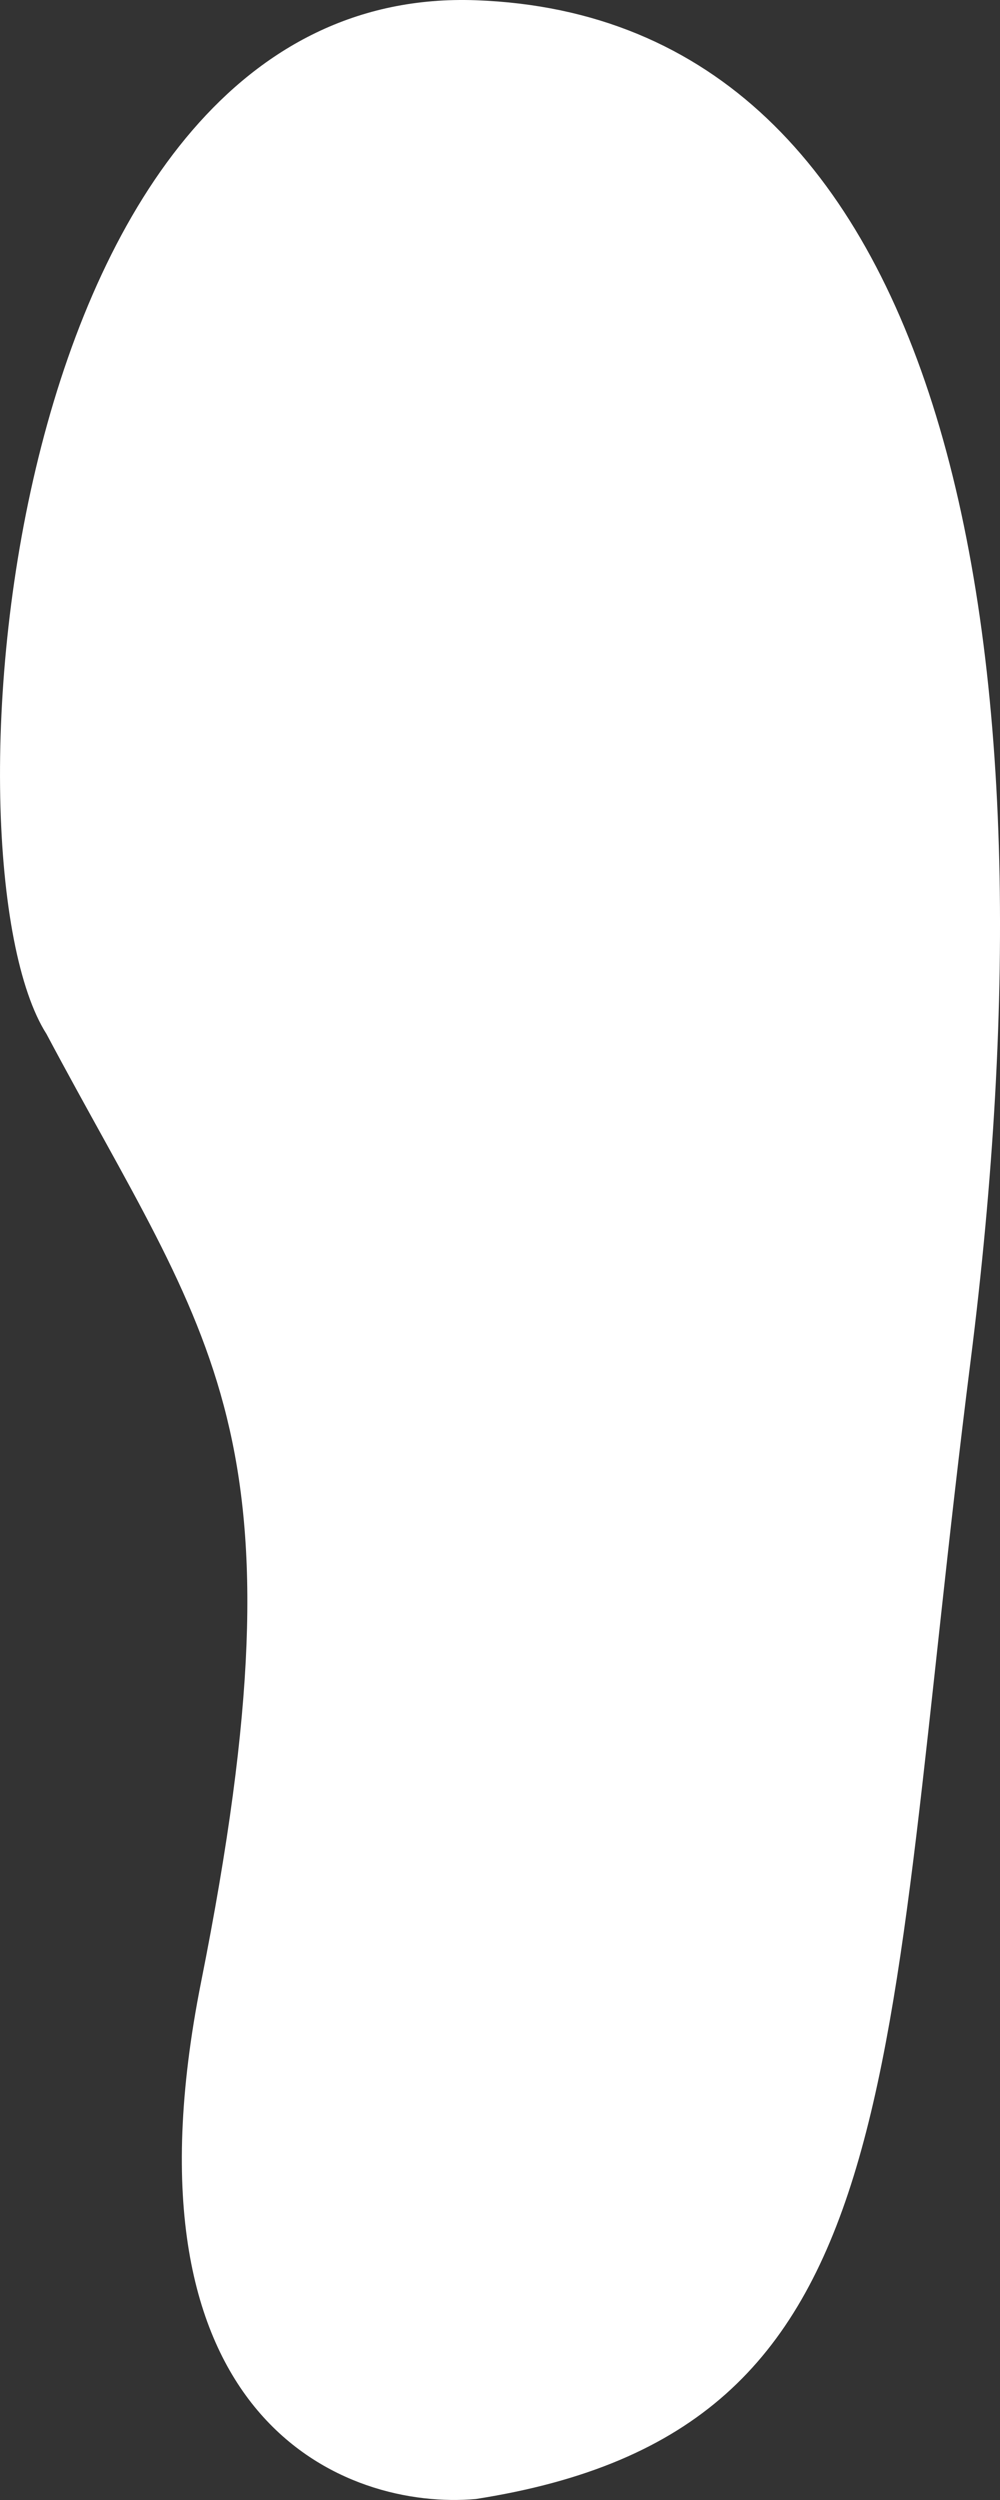<svg width="12" height="30" viewBox="0 0 12 30" fill="none" xmlns="http://www.w3.org/2000/svg">
<rect x="0" y="0" width="12" height="30" fill="#333333" stroke="none"/>
<path d="M2.413 23.785C1.358 29.079 4.172 30.126 5.711 29.988C10.986 29.161 10.547 25.025 11.646 16.34C12.745 7.654 11.426 0.21 5.711 0.003C-0.005 -0.204 -0.761 10.34 0.558 12.408C2.536 16.13 3.732 17.167 2.413 23.785Z" fill="white"/>
</svg>
